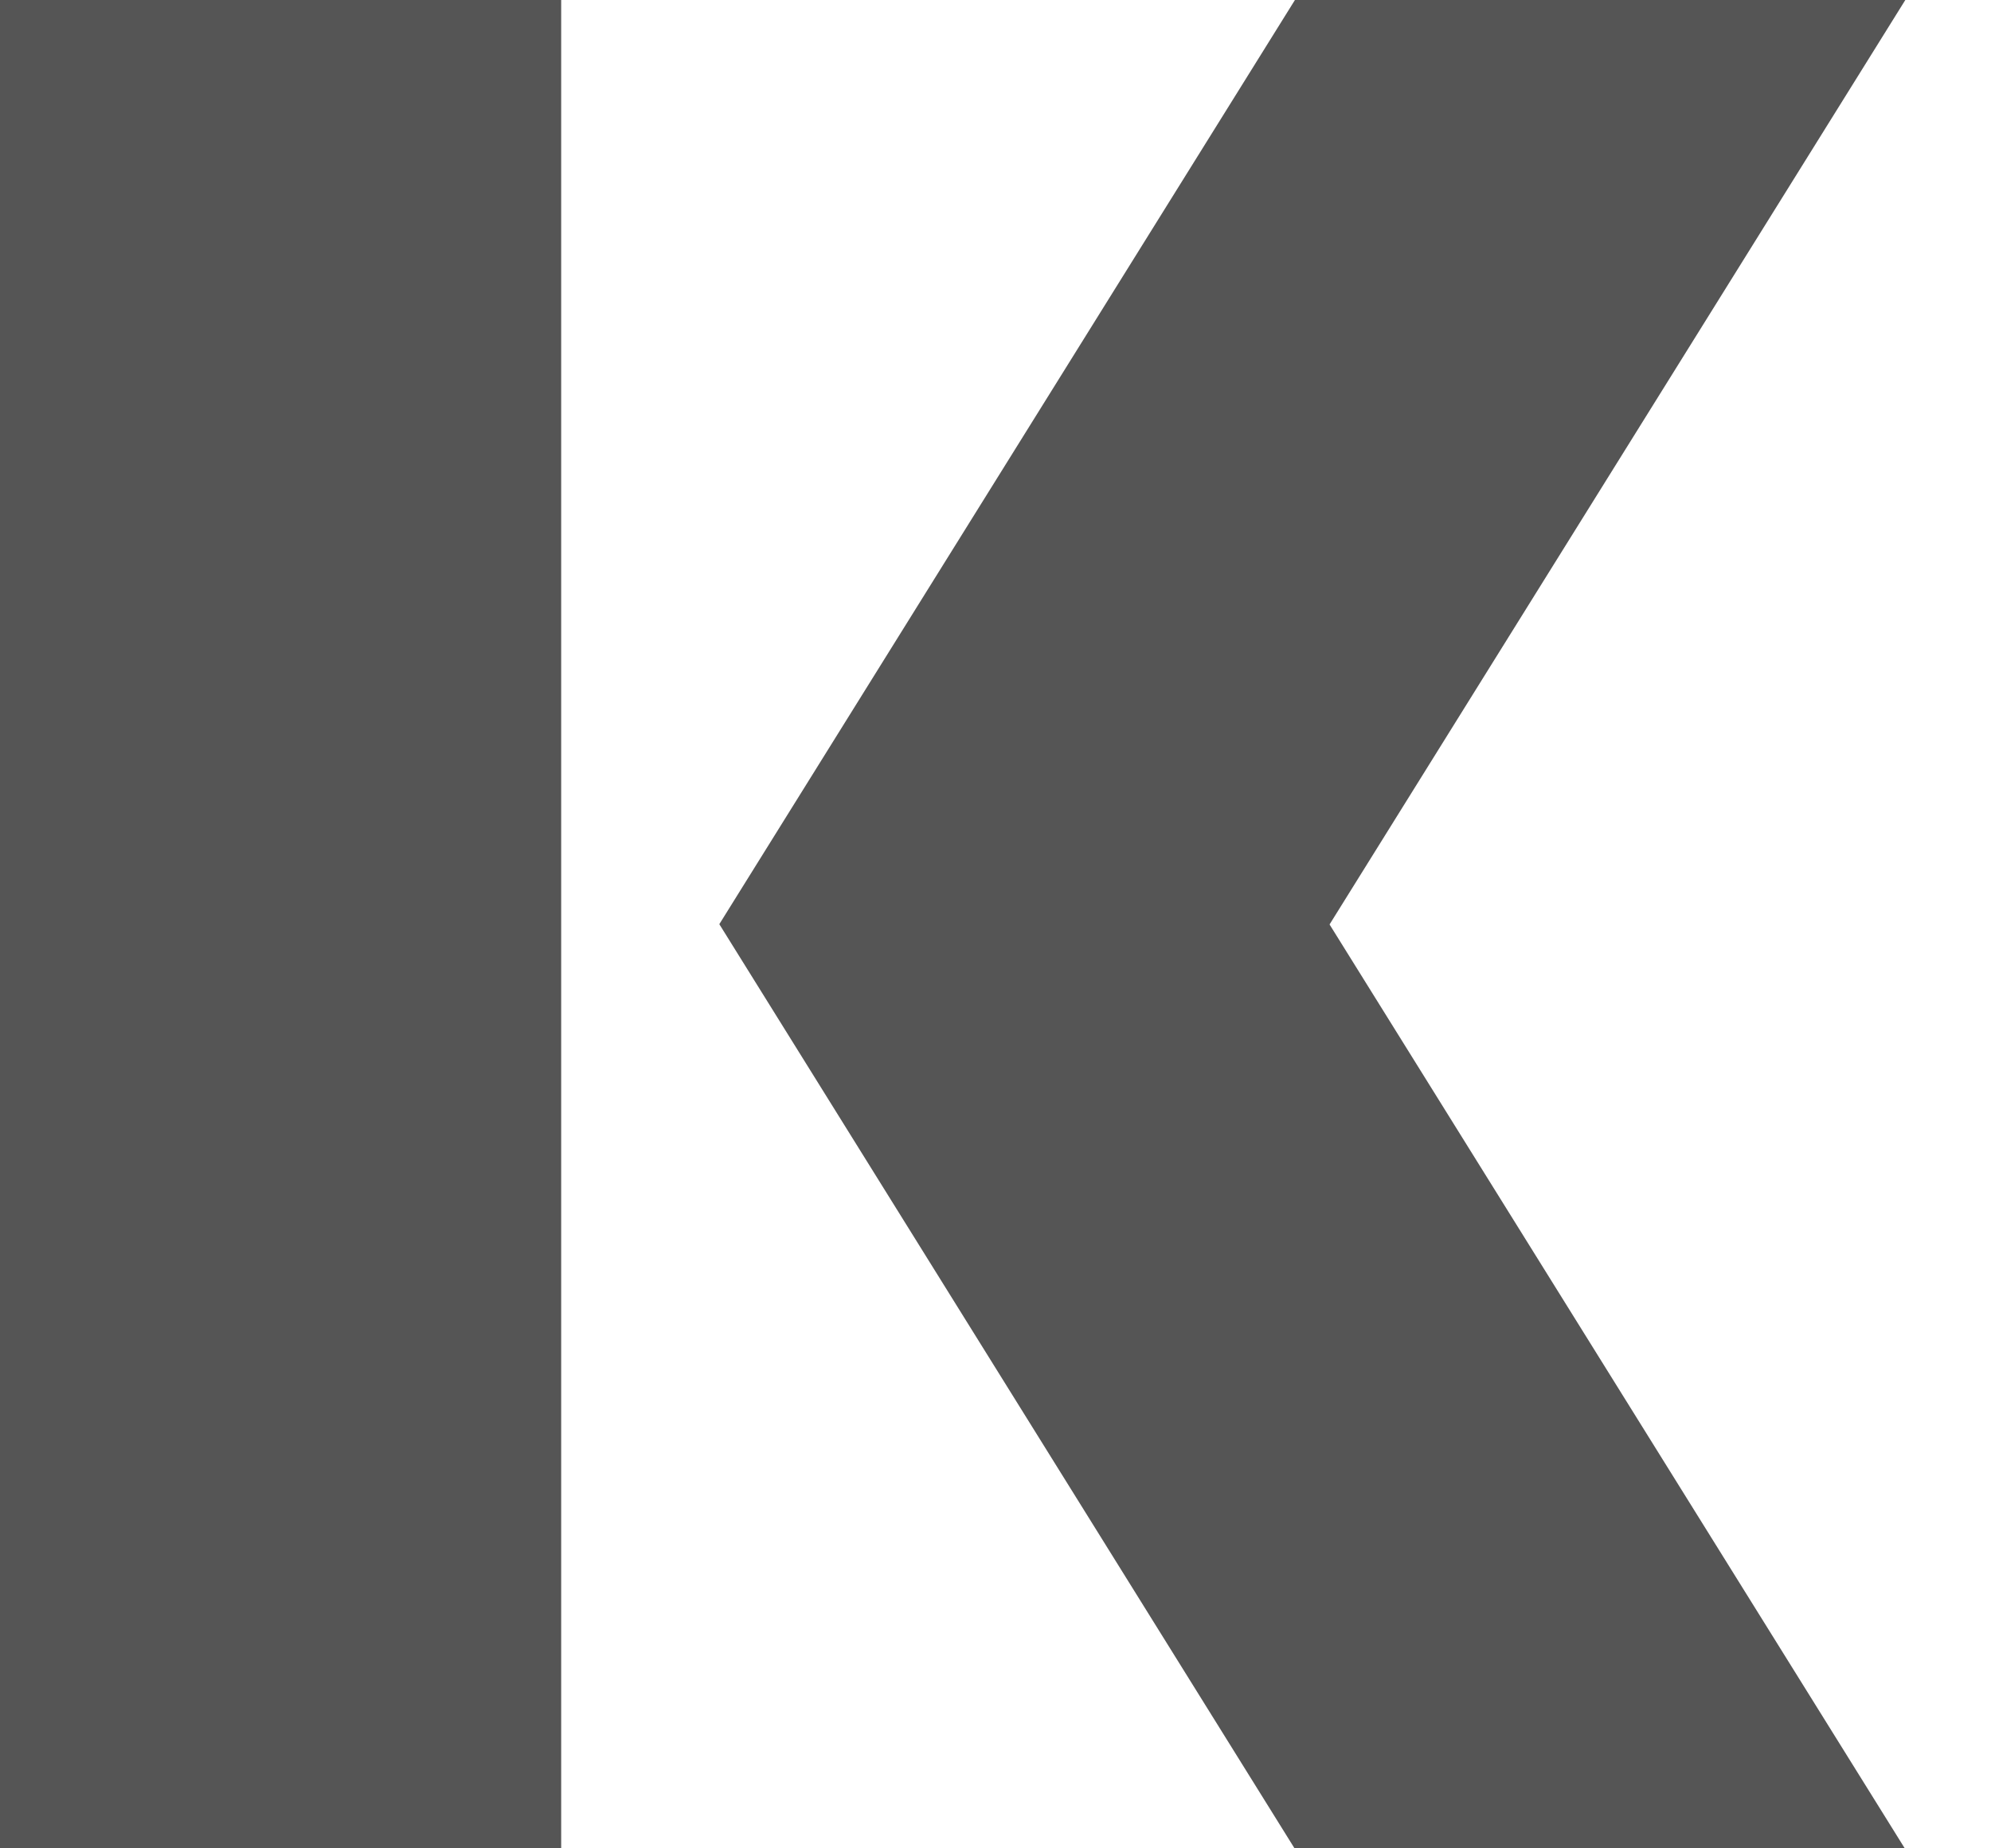 <svg width="14" height="13" viewBox="0 0 14 13" fill="none" xmlns="http://www.w3.org/2000/svg">
<path d="M3.946 -0.008H0V13.003H3.946V-0.008Z" fill="#555555"/>
<path d="M13.4 -0.004H9.108L5.058 6.5L9.107 13.007H13.398L9.349 6.502L13.4 -0.004Z" fill="#555555"/>
</svg>
